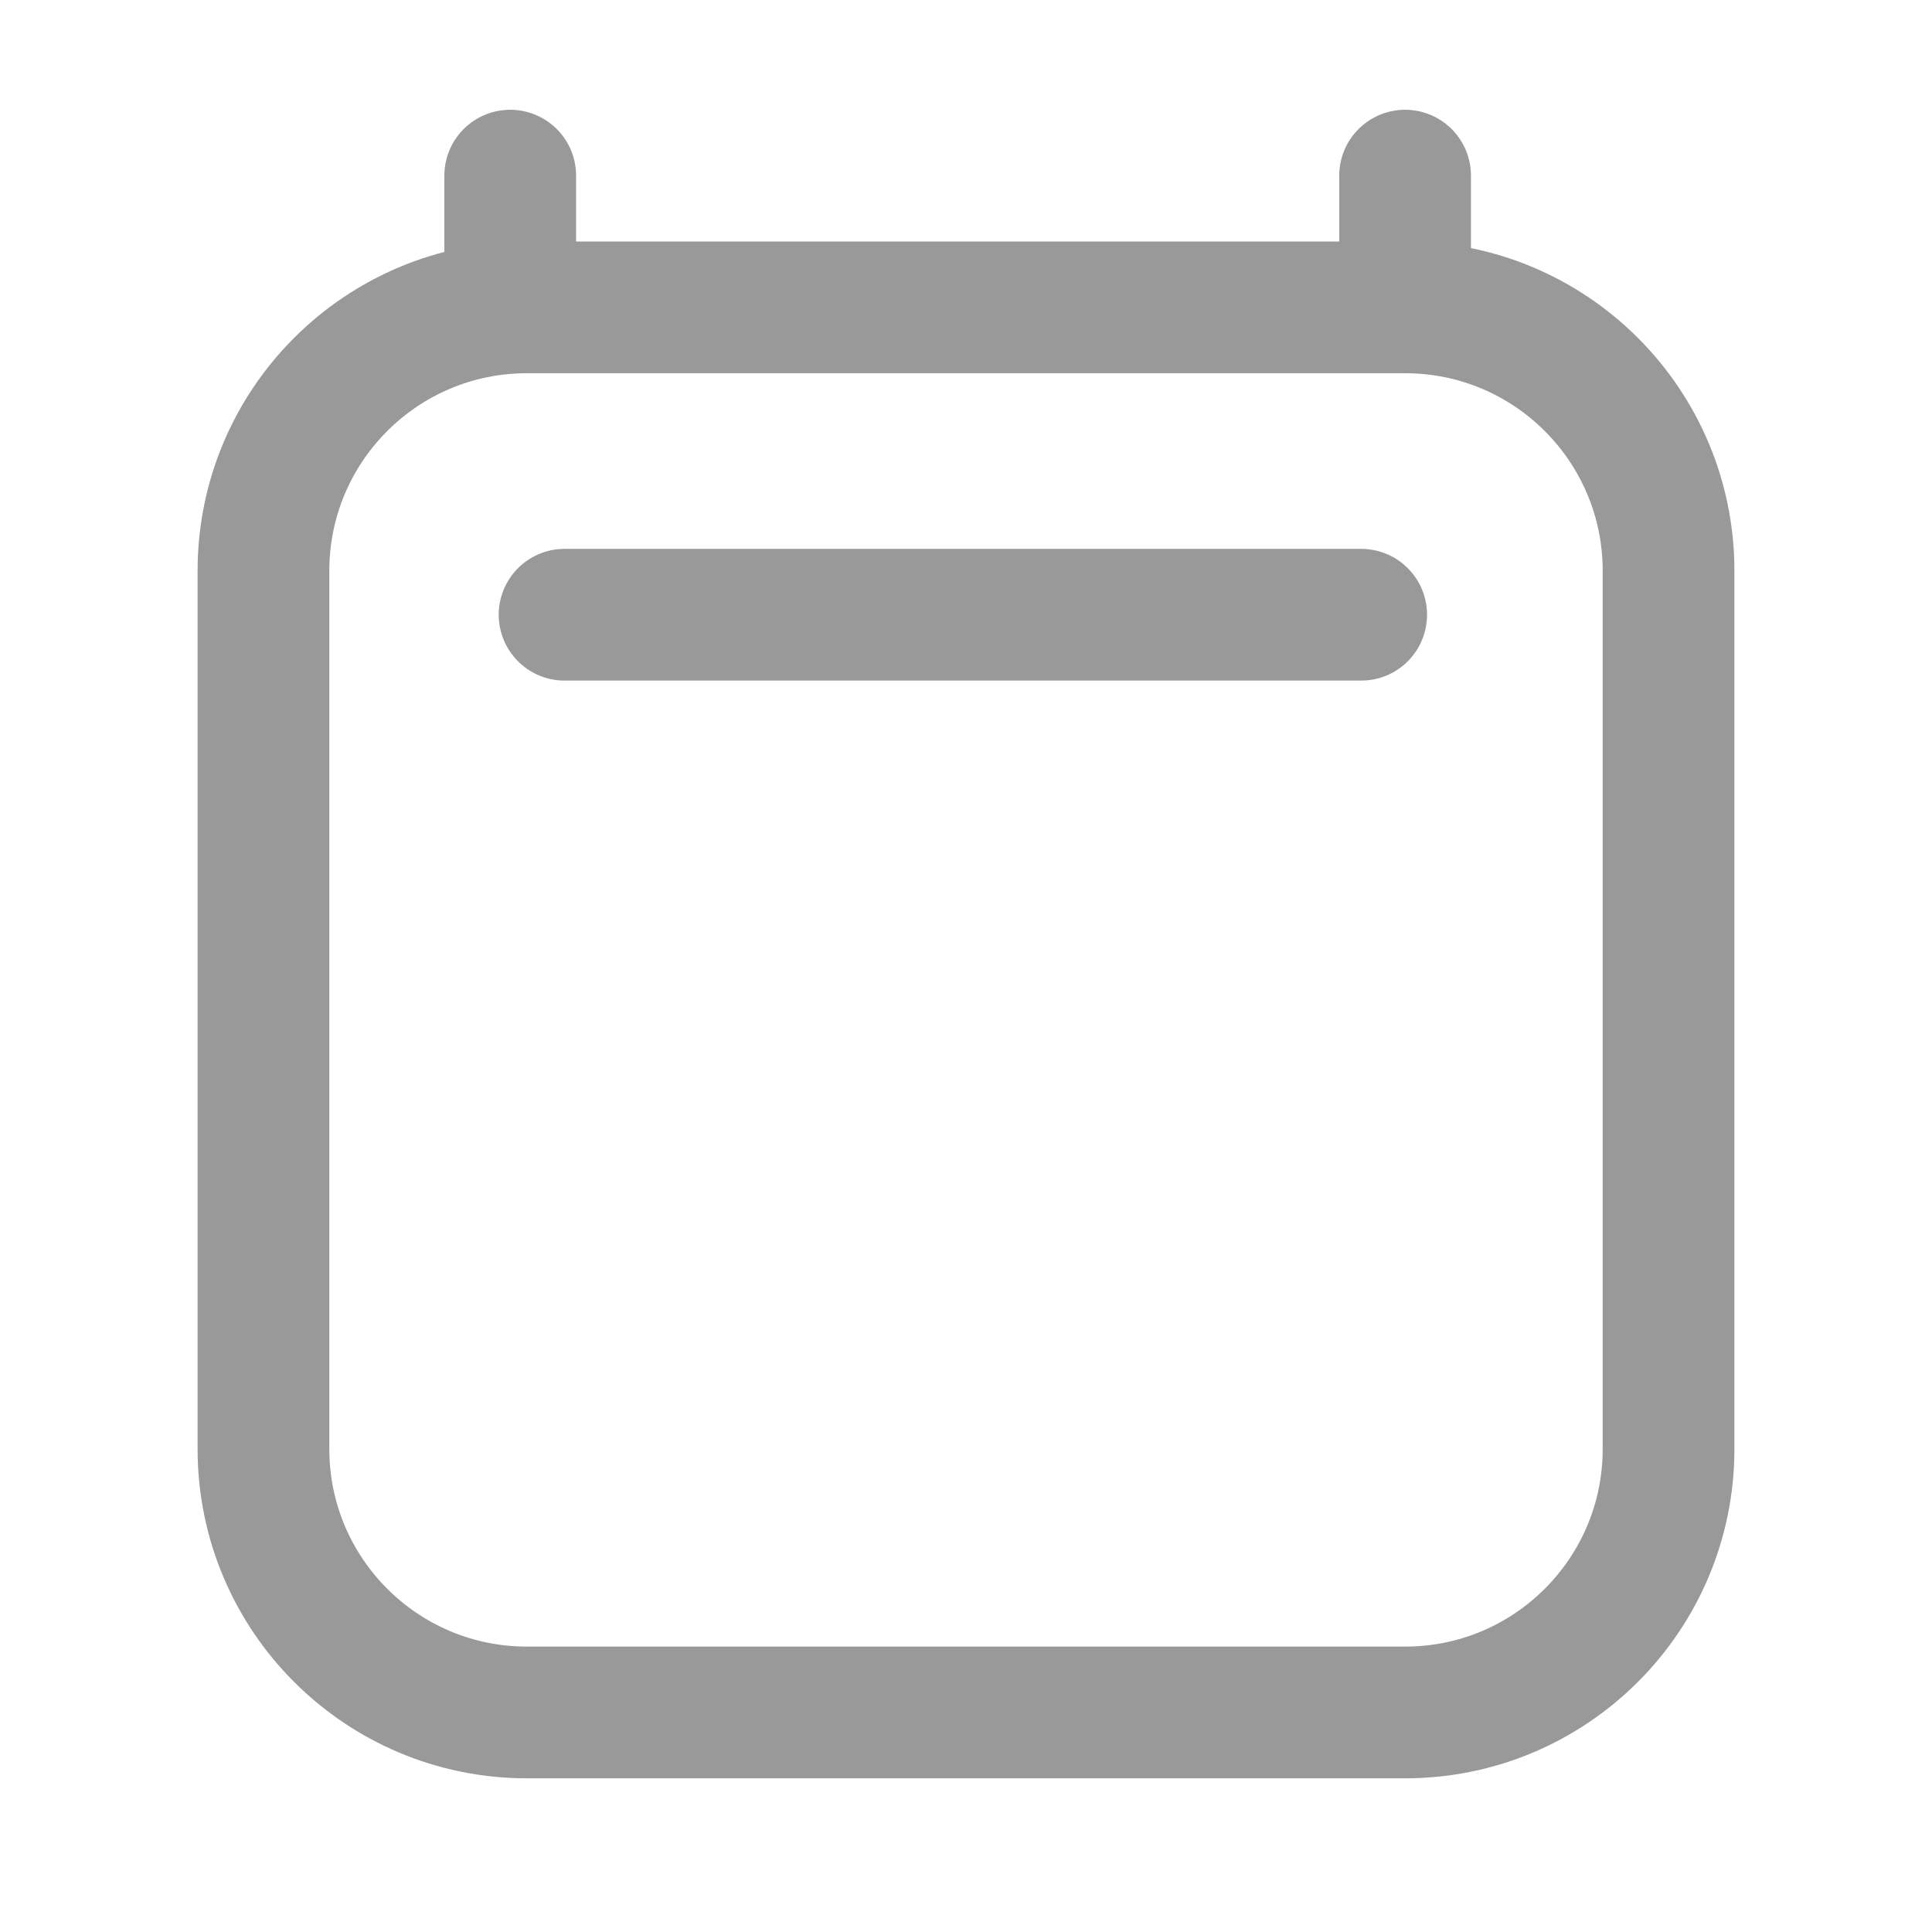 <svg width="22" height="22" viewBox="0 0 22 22" fill="none" xmlns="http://www.w3.org/2000/svg">
<path d="M6.429 7H15.5M5.81 2V3.5M16 2V3.5M19 6.5L19 16.5C19 18.157 17.657 19.5 16 19.5H6C4.343 19.5 3 18.157 3 16.5V6.5C3 4.843 4.343 3.5 6 3.5H16C17.657 3.5 19 4.843 19 6.5Z" stroke="#999999" stroke-width="1.5" stroke-linecap="round" stroke-linejoin="round"/>
</svg>
